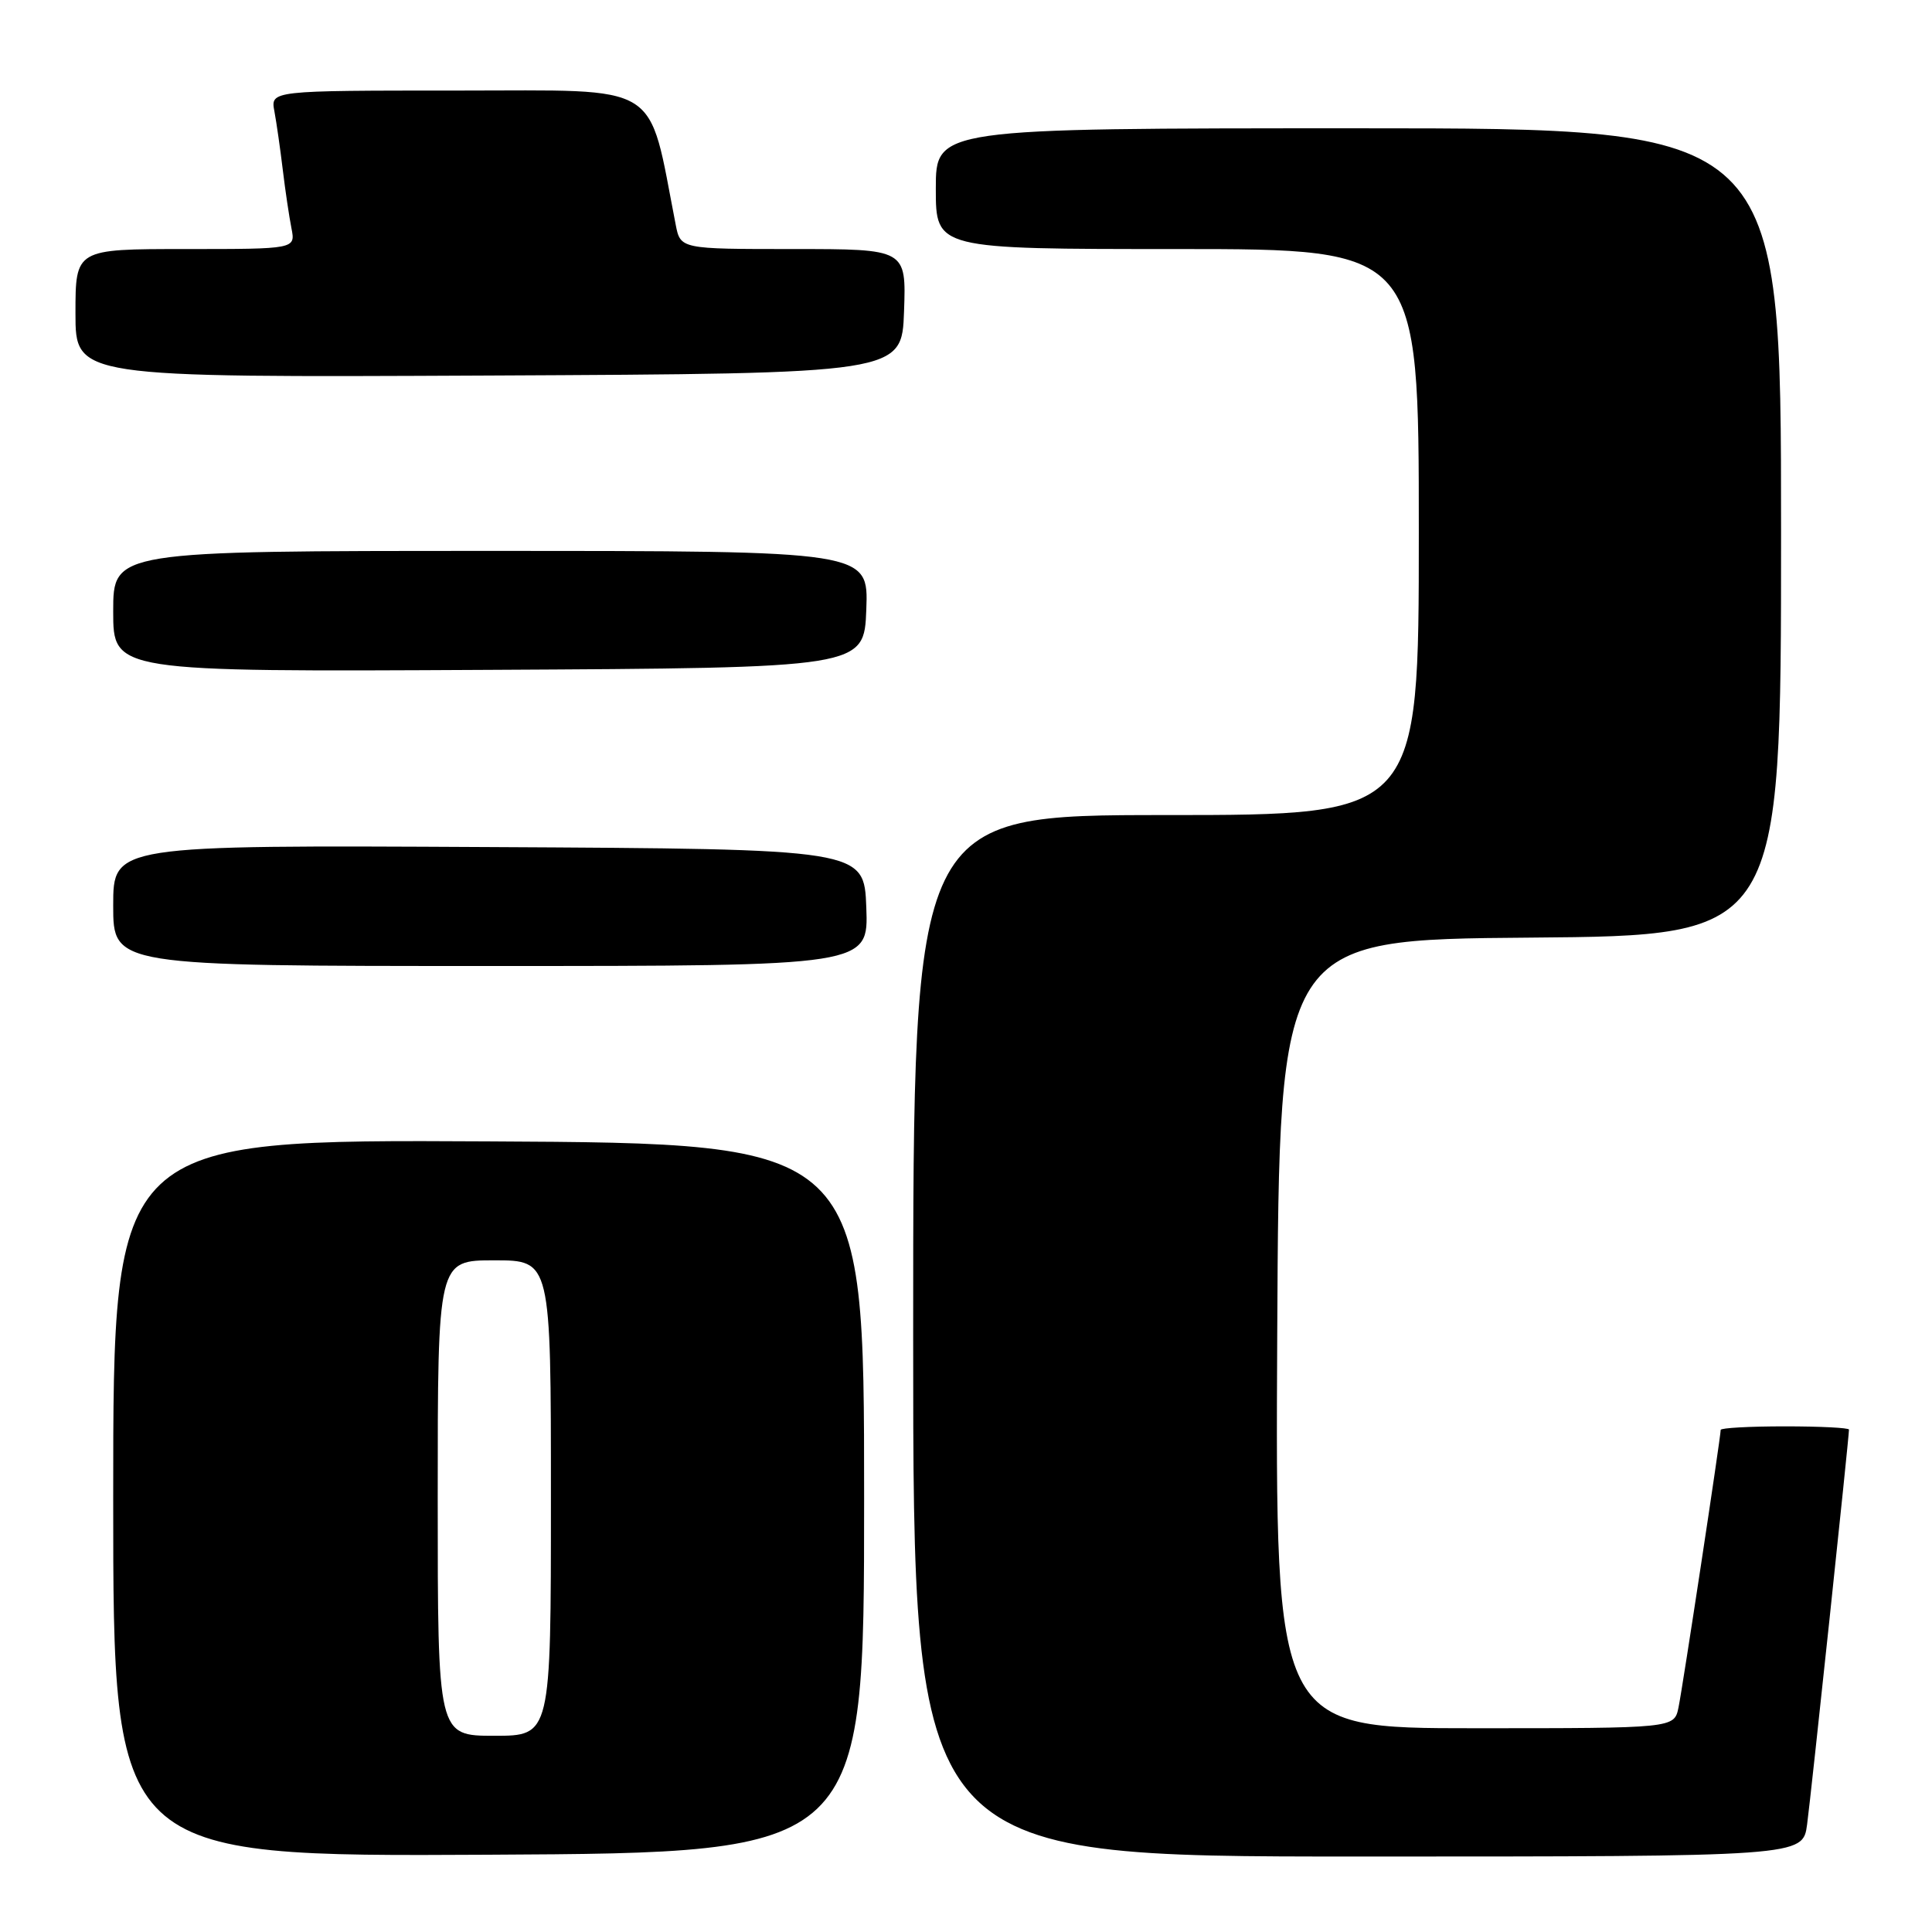 <?xml version="1.0" encoding="UTF-8" standalone="no"?>
<!DOCTYPE svg PUBLIC "-//W3C//DTD SVG 1.1//EN" "http://www.w3.org/Graphics/SVG/1.1/DTD/svg11.dtd" >
<svg xmlns="http://www.w3.org/2000/svg" xmlns:xlink="http://www.w3.org/1999/xlink" version="1.1" viewBox="0 0 256 256">
 <g >
 <path fill="currentColor"
d=" M 114.50 198.50 C 114.50 151.50 114.50 151.50 64.75 151.24 C 15.00 150.98 15.00 150.98 15.00 198.50 C 15.00 246.02 15.00 246.02 64.75 245.76 C 114.50 245.50 114.50 245.50 114.50 198.50 Z  M 239.45 241.75 C 239.97 237.92 245.00 190.48 245.00 189.43 C 245.00 189.19 241.18 189.00 236.50 189.00 C 231.82 189.00 228.00 189.21 228.00 189.47 C 228.00 190.41 222.96 223.60 222.41 226.25 C 221.84 229.00 221.84 229.00 195.41 229.00 C 168.98 229.00 168.98 229.00 169.24 176.75 C 169.50 124.50 169.50 124.50 202.75 124.24 C 236.00 123.97 236.00 123.97 236.00 70.49 C 236.00 17.00 236.00 17.00 180.00 17.00 C 124.00 17.00 124.00 17.00 124.00 25.00 C 124.00 33.00 124.00 33.00 156.00 33.00 C 188.00 33.00 188.00 33.00 188.00 70.50 C 188.00 108.00 188.00 108.00 154.50 108.00 C 121.00 108.00 121.00 108.00 121.00 177.00 C 121.00 246.00 121.00 246.00 179.94 246.00 C 238.88 246.00 238.88 246.00 239.45 241.75 Z  M 114.79 120.25 C 114.50 112.50 114.50 112.50 64.75 112.24 C 15.00 111.98 15.00 111.98 15.00 119.99 C 15.00 128.00 15.00 128.00 65.04 128.00 C 115.08 128.00 115.08 128.00 114.79 120.25 Z  M 114.79 80.75 C 115.08 73.00 115.08 73.00 65.04 73.00 C 15.00 73.00 15.00 73.00 15.00 81.01 C 15.00 89.02 15.00 89.02 64.75 88.76 C 114.50 88.50 114.50 88.50 114.79 80.75 Z  M 119.79 41.25 C 120.08 33.00 120.08 33.00 105.12 33.00 C 90.16 33.00 90.16 33.00 89.53 29.75 C 85.79 10.60 88.06 12.00 60.74 12.00 C 35.84 12.00 35.84 12.00 36.36 14.75 C 36.64 16.26 37.14 19.75 37.47 22.50 C 37.80 25.25 38.32 28.74 38.62 30.25 C 39.16 33.00 39.16 33.00 24.58 33.00 C 10.00 33.00 10.00 33.00 10.00 41.51 C 10.00 50.02 10.00 50.02 64.75 49.76 C 119.50 49.50 119.50 49.50 119.79 41.25 Z  M 58.00 198.50 C 58.00 167.00 58.00 167.00 65.50 167.00 C 73.00 167.00 73.00 167.00 73.00 198.50 C 73.00 230.00 73.00 230.00 65.50 230.00 C 58.00 230.00 58.00 230.00 58.00 198.50 Z "/>
</g>
</svg>